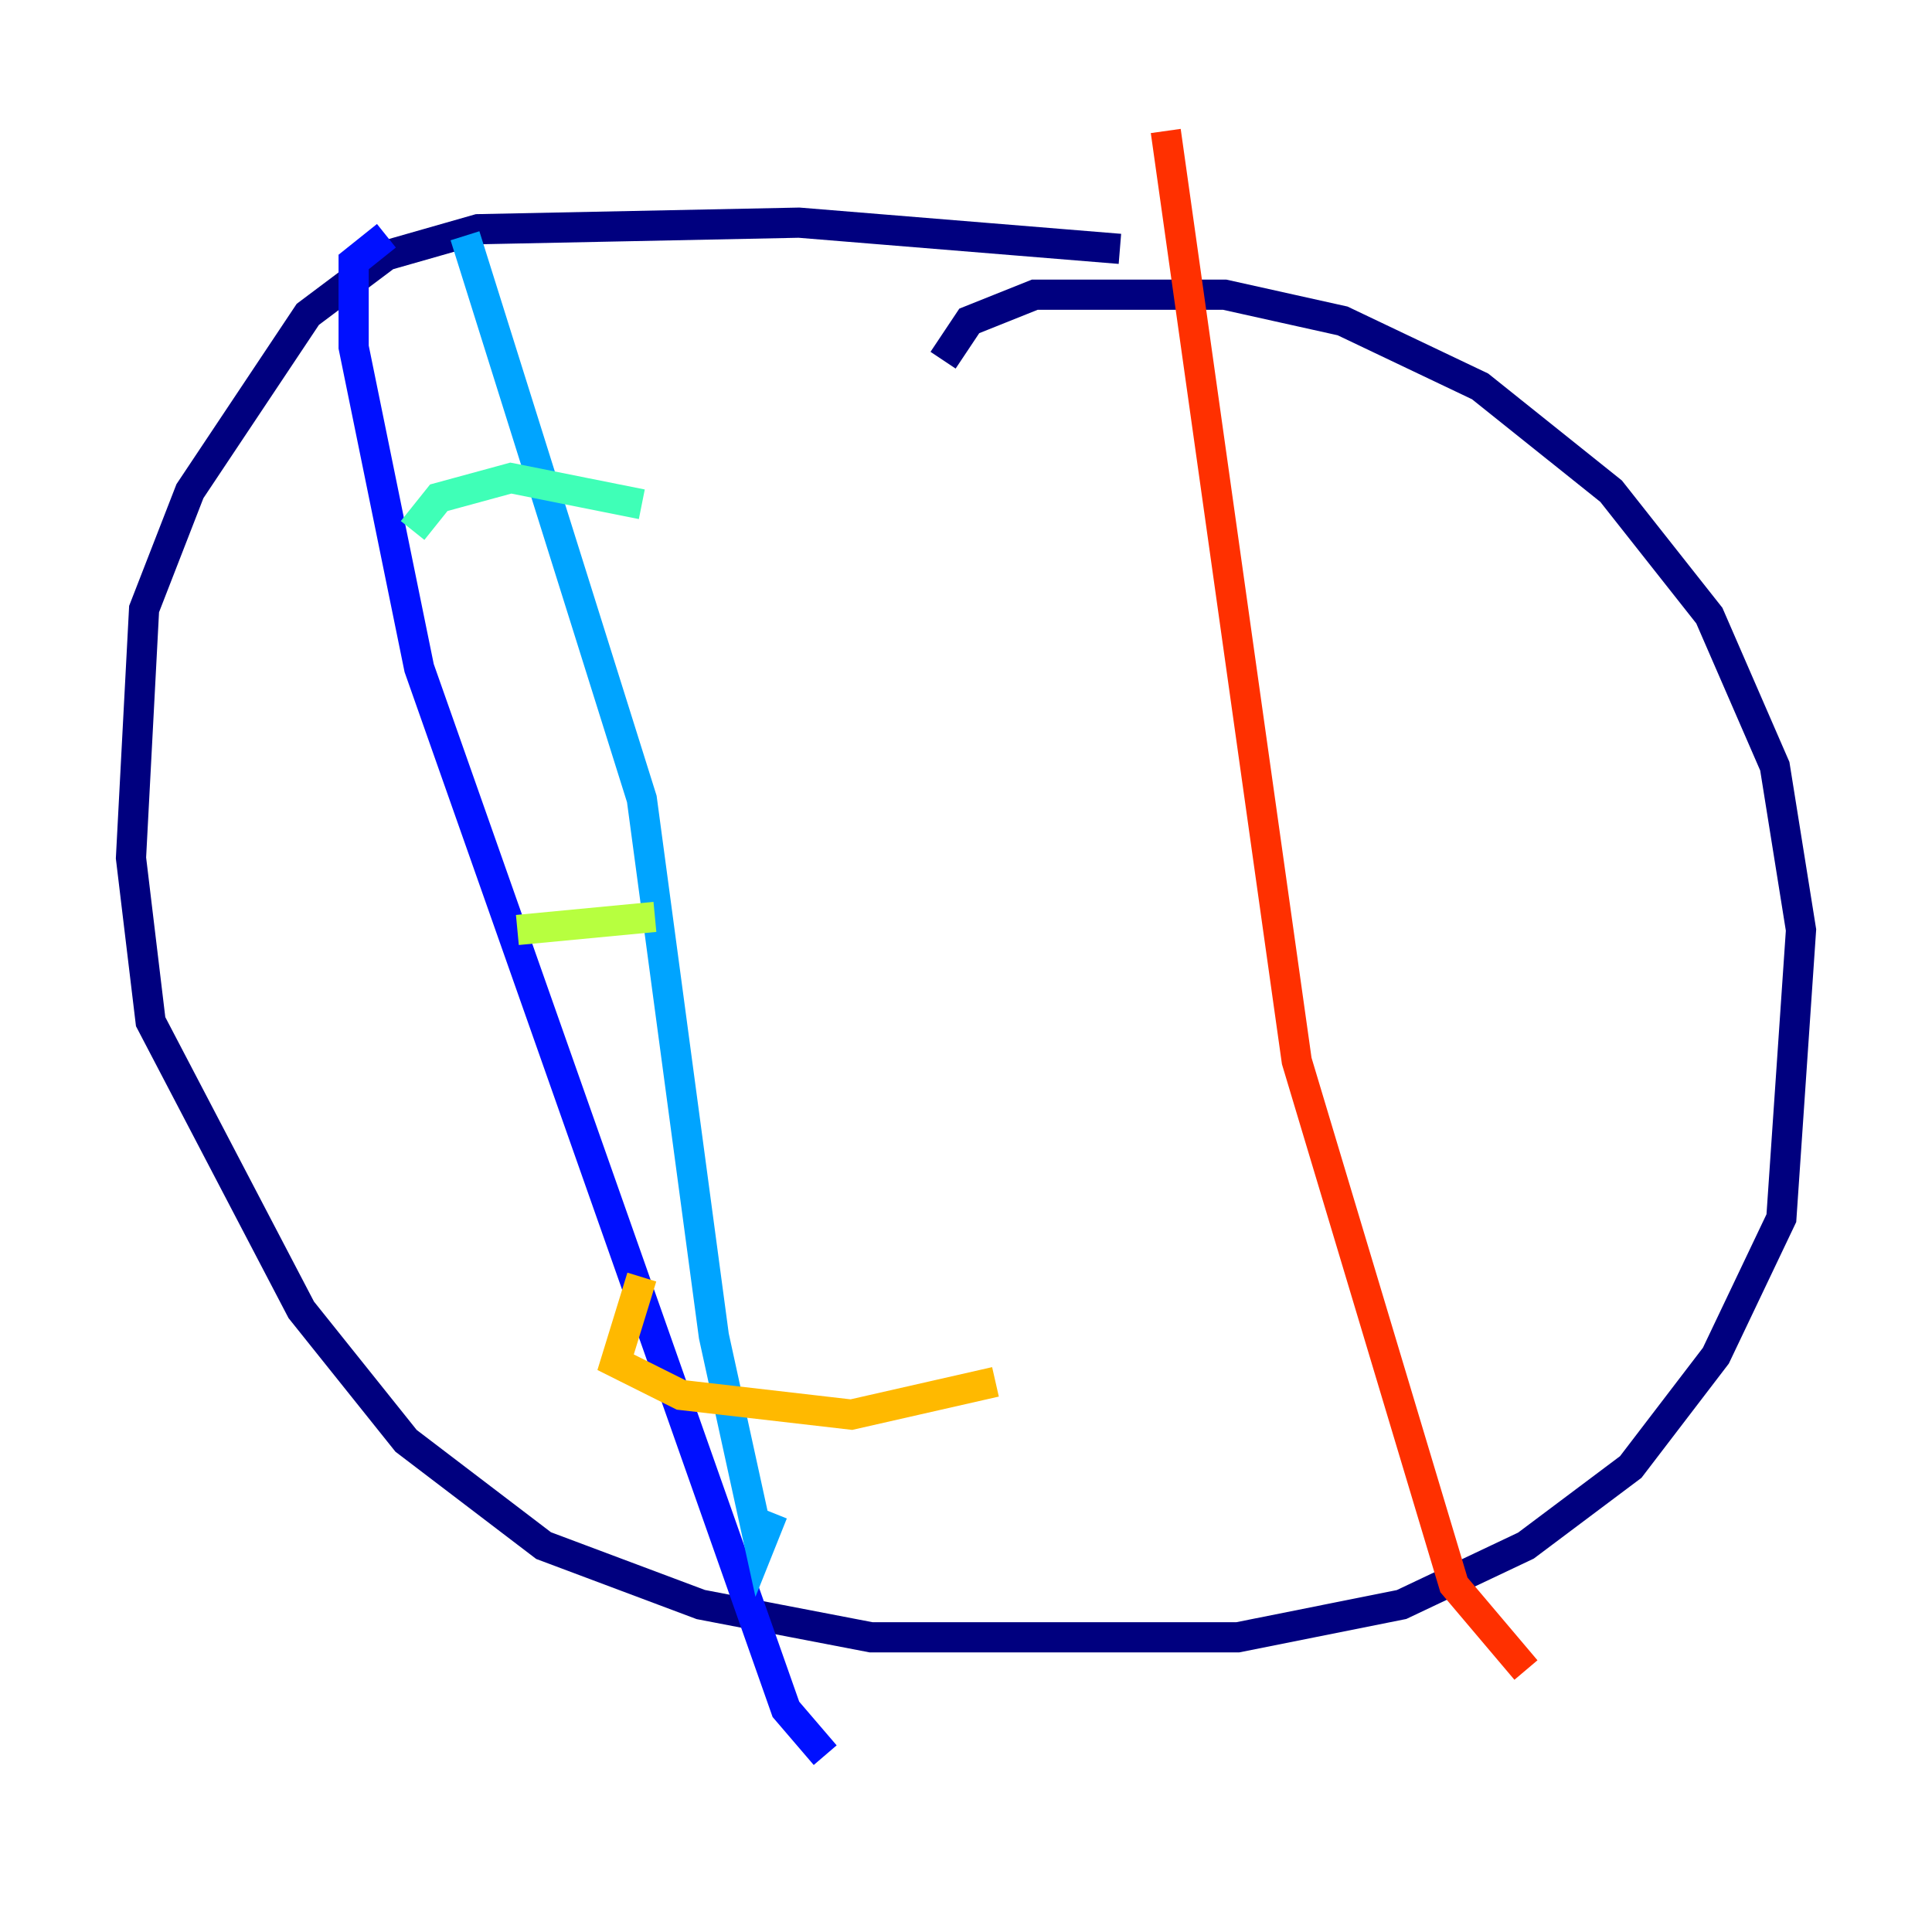 <?xml version="1.0" encoding="utf-8" ?>
<svg baseProfile="tiny" height="128" version="1.2" viewBox="0,0,128,128" width="128" xmlns="http://www.w3.org/2000/svg" xmlns:ev="http://www.w3.org/2001/xml-events" xmlns:xlink="http://www.w3.org/1999/xlink"><defs /><polyline fill="none" points="74.197,16.488 52.936,14.752 31.675,15.186 25.6,16.922 20.393,20.827 12.583,32.542 9.546,40.352 8.678,56.841 9.98,67.688 19.959,86.78 26.902,95.458 36.014,102.4 46.427,106.305 57.709,108.475 69.858,108.475 82.007,108.475 92.854,106.305 101.098,102.4 108.041,97.193 113.681,89.817 118.02,80.705 119.322,61.614 117.586,50.766 113.248,40.786 106.739,32.542 98.061,25.6 88.949,21.261 81.139,19.525 68.556,19.525 64.217,21.261 62.481,23.864" stroke="#00007f" stroke-width="2" /><polyline fill="none" points="25.6,15.62 23.43,17.356 23.43,22.997 27.77,44.258 52.068,113.248 54.671,116.285" stroke="#0010ff" stroke-width="2" /><polyline fill="none" points="30.807,15.62 42.522,52.936 47.295,88.515 50.332,102.4 51.2,100.231" stroke="#00a4ff" stroke-width="2" /><polyline fill="none" points="27.336,35.146 29.071,32.976 33.844,31.675 42.522,33.41" stroke="#3fffb7" stroke-width="2" /><polyline fill="none" points="34.278,61.614 43.39,60.746" stroke="#b7ff3f" stroke-width="2" /><polyline fill="none" points="42.522,84.61 40.786,90.251 45.125,92.42 56.407,93.722 65.953,91.552" stroke="#ffb900" stroke-width="2" /><polyline fill="none" points="77.234,8.678 85.912,70.291 96.325,105.003 101.098,110.644" stroke="#ff3000" stroke-width="2" /><polyline fill="none" points="88.949,21.261 88.949,21.261" stroke="#7f0000" stroke-width="2" /></svg>